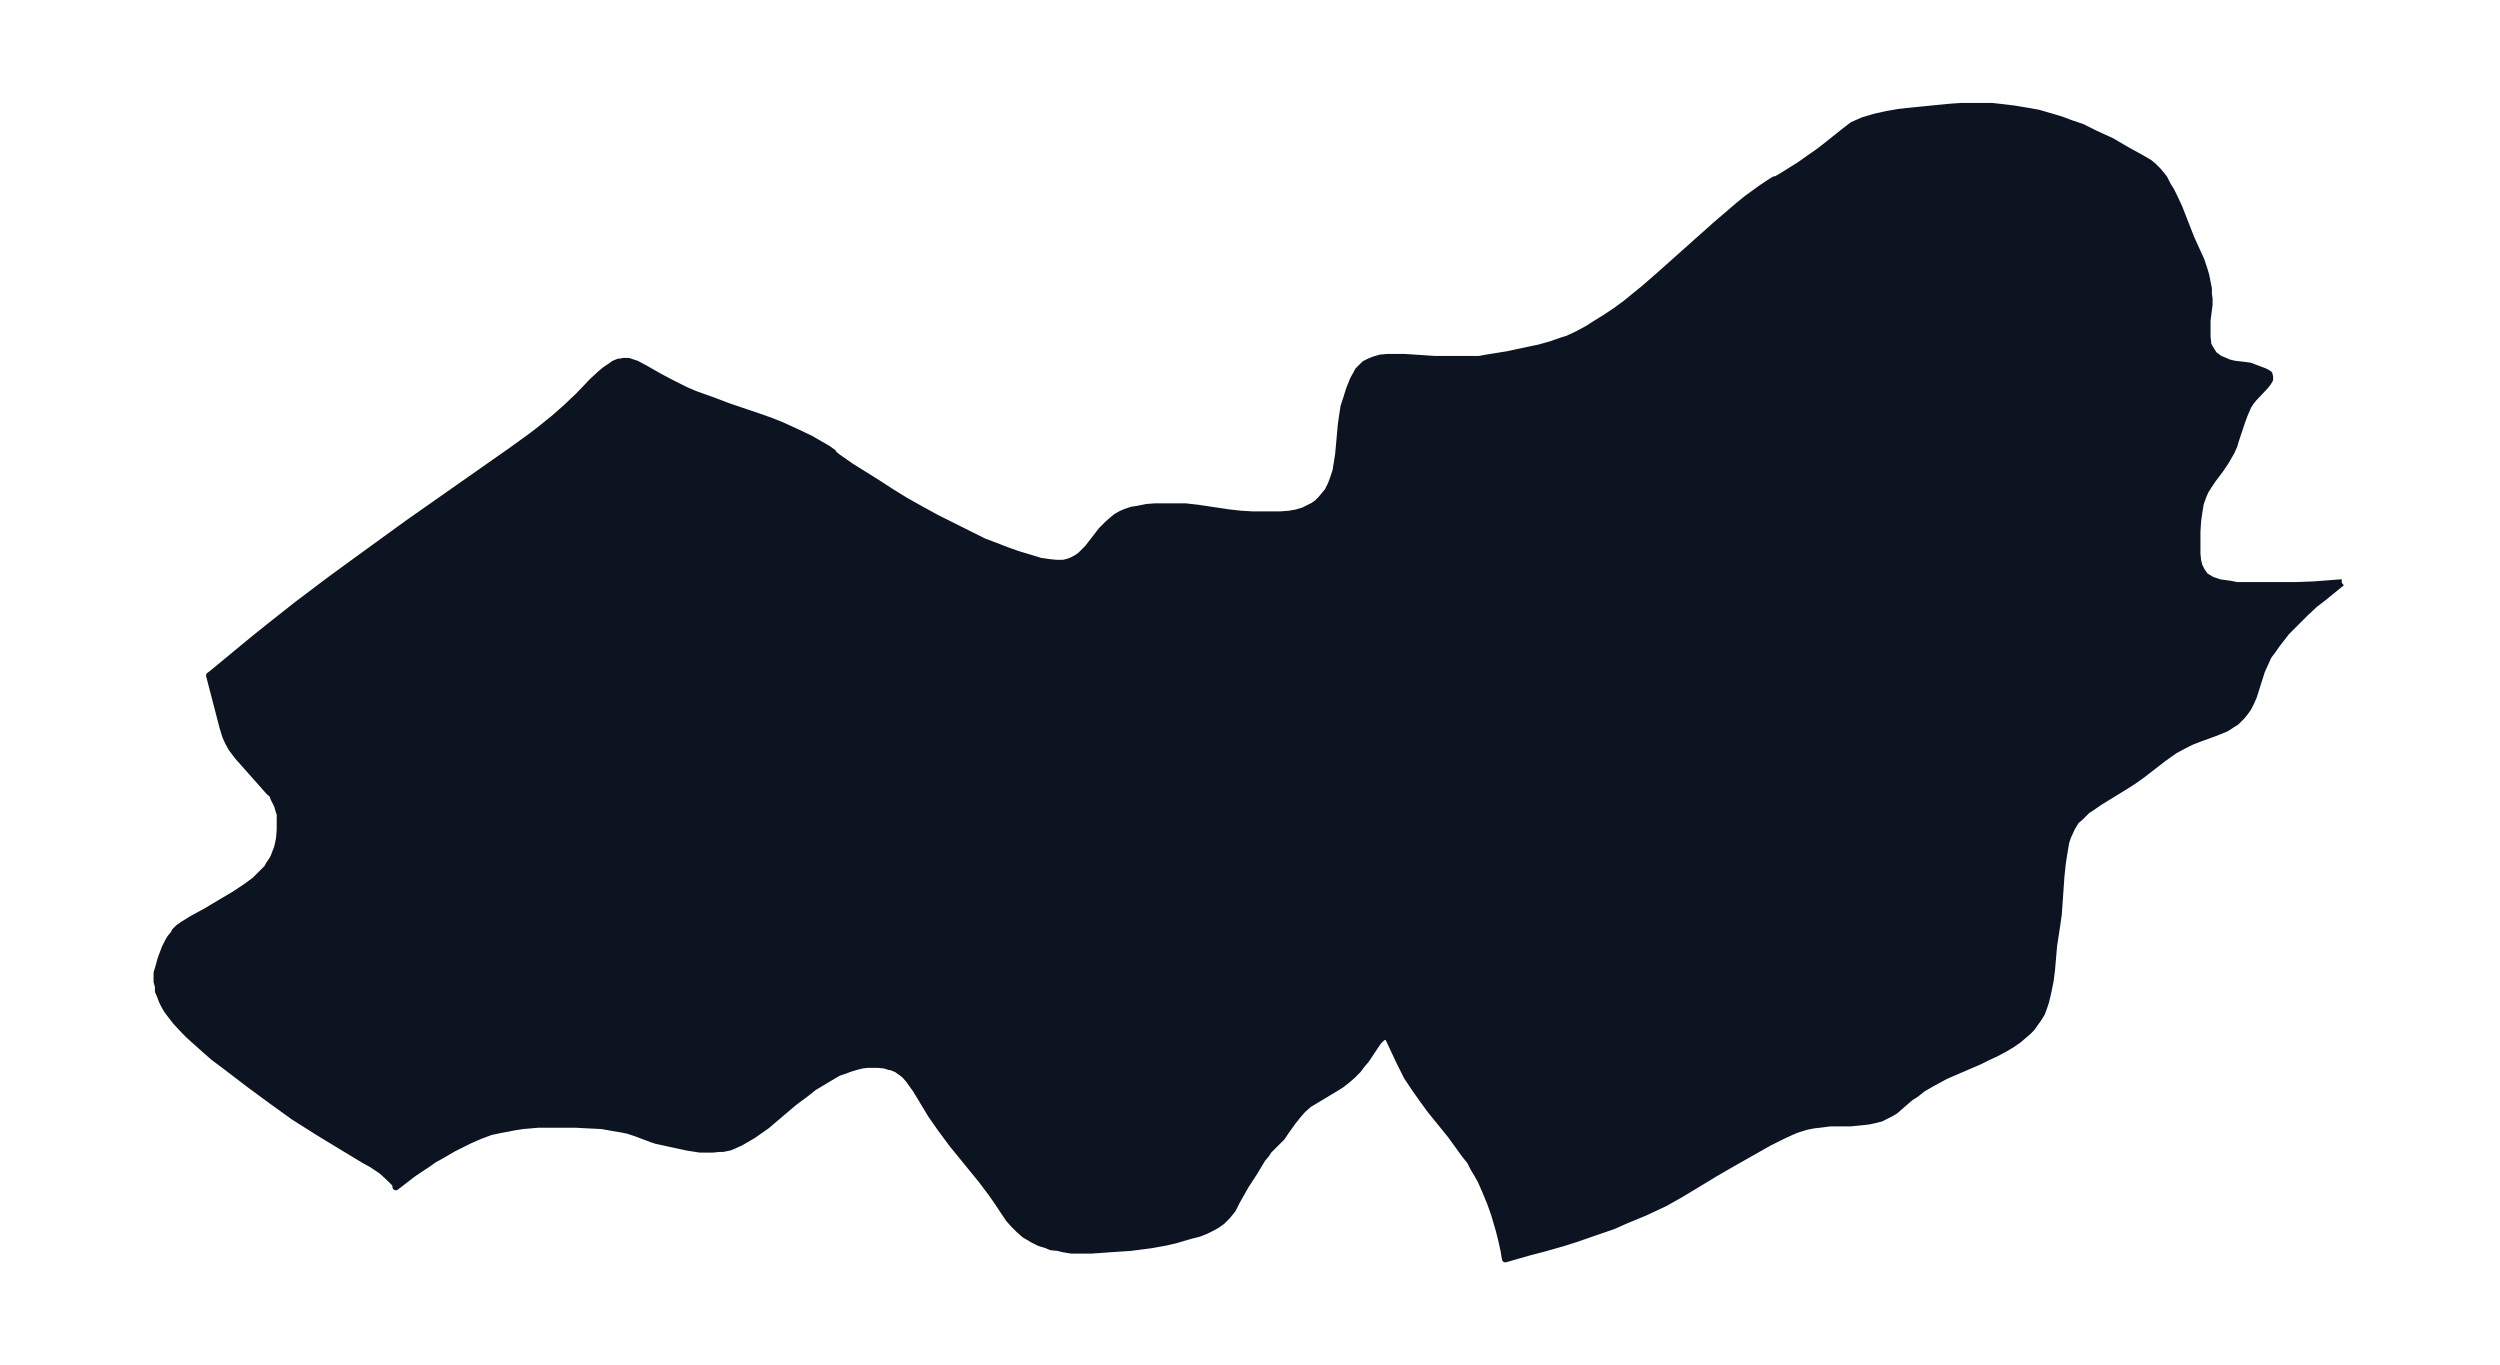 <svg xmlns="http://www.w3.org/2000/svg" xmlns:xlink="http://www.w3.org/1999/xlink" width="495.4" height="270.4" viewBox="0 0 371.5 202.8"><defs><style>*{stroke-linejoin:round;stroke-linecap:butt}</style></defs><g id="figure_1"><path id="patch_1" fill="none" d="M0 202.8h371.5V0H0z"/><g id="axes_1"><g id="PatchCollection_1"><defs><path id="m02b7647b91" stroke="#0c1321" d="m348-116.2-2.7 2.2-1.3 1-1.4 1.3-1 1-1 1-.8.8-1.4 1.8-.7 1-.6.8-.5 1.1-.5 1.1-1.2 3.8-.4.9-.4.8-.5.7-.4.5-.5.5-.4.4-.5.3-.6.4-.5.3-1.5.6-2.2.8-1.3.5-1.2.6-1.3.7-1.7 1.2-3.1 2.4-1.4 1-1.1.7-3.9 2.4-1.3.9-.5.3-1 1-.7.6-.6 1-.6 1.3-.3.9-.1.6-.2 1.2-.2 1.3-.2 1.9-.4 5.7-.2 1.4-.5 3.3-.3 3.5-.2 1.6-.3 1.5-.2.9-.2.8-.3.9-.3.8-.5.8-.5.7-.5.7-.5.5-.7.6-.7.6-1 .7-1 .6-1.3.7-1.3.6-1.2.6-5.1 2.2-1.1.6-1.1.6-1.2.7-1 .8-.8.5-1.5 1.3-.8.7-.7.4-.8.4-.6.3-.8.2-.9.2-.8.1-1 .1-1 .1h-3l-1.6.2-.9.1-1 .2-1 .3-.6.2-.7.3-1.3.6-2 1-5.3 3-2.6 1.5-3.3 2-2 1.2-2.3 1.3-1.5.7-1.5.7-2.9 1.2-1.8.8-3.2 1.1-2.3.8-1.9.6-2.8.8-2.3.6-3.5 1-.2-1.2-.3-1.4-.4-1.6-.7-2.4-.6-1.7-.7-1.7-.7-1.6-.5-.9-.6-1-.5-1-.8-1-.8-1.1-1.3-1.8-3-3.7-1.1-1.5-1.2-1.7-1.2-1.8-.6-1.2-.6-1.2-1.4-3-.2-.4-.2-.1-.1-.1h-.2l-.4.2-.6.6-1.8 2.7-.6.7-.6.8-.8.8-.8.7-.9.7-.8.5-3 1.8-1 .6-.9.8-.7.8-.8 1-1 1.4-.6.9-2 2-.3.5-.6.7-1.2 2-1.3 2-1.3 2.3-.6 1.2-.4.5-.4.5-.5.5-.3.3-.7.5-.7.4-1 .5-1 .4-1.2.3-2.4.7-1.3.3-2.2.4-3.1.4-3 .2-2.8.2h-3l-1.2-.2-.8-.2-1-.1-.7-.3-1-.3-1-.5-.5-.3-.7-.4-.9-.8-.8-.8-.7-.8-1.8-2.7-.7-1-1.5-2-4.4-5.4-1.7-2.3-1.4-2-2.3-3.8-.5-.7-.5-.7-.6-.7-.5-.4-.3-.2-.4-.3-.7-.3-.5-.1-.6-.2-1-.1H129l-.9.1-.8.2-1 .3-.8.3-.9.3-1.2.7-1.5.9-1 .6-1 .8-2 1.5-4 3.4-2 1.4-1.2.7-.7.4-1.1.5-.5.2-1 .2h-.6l-.9.1H104l-1.9-.3-2.3-.5-2.3-.5-.6-.2-2.4-.9-1.2-.4-1-.2-1.2-.2-1.7-.3-2.1-.1-1.8-.1H80l-2.3.2-1.3.2-1 .2-1.1.2-1.4.3-1.6.6-1.6.7-1.2.6-1.2.6-1.7 1-1.1.6-1 .7-2.1 1.4-2.6 2v-.2l-.1-.3-.3-.3-.6-.6-1.1-1-1.5-1-1.1-.6-6.6-4-1.9-1.2-1.9-1.2-3.2-2.3-3.4-2.5-3.4-2.6-2-1.5-1.7-1.5-1.9-1.7-.7-.7-1.3-1.4-.7-.9-.6-.8-.4-.7-.3-.6-.3-.8-.3-.7v-.7l-.2-.7v-1.3l.3-1 .3-1.1.3-.8.3-.8.5-1 .3-.5.5-.6.2-.4.5-.5.7-.5.5-.3.8-.5 2.2-1.2 2-1.2 2.2-1.3 1.5-1 .7-.5.8-.6.5-.5.6-.6.7-.7.2-.4.6-.9.2-.4.3-.8.2-.5.2-.9.1-.5.1-1.3v-2.3l-.2-.6-.2-.7-.5-1-.3-.7-.4-.3-4.7-5.3-.9-1.2-.5-.9-.4-.9-.4-1.3-2-7.7.4-.3 1.7-1.4 4.6-3.8 2.5-2 3.8-3 4.9-3.7 4.8-3.5 6.9-5 6.7-4.7 8.7-6.1 2.9-2.1 1.3-1 2.1-1.7 1.7-1.5 1.9-1.8 2-2.1 1.3-1.2.6-.5.9-.6.4-.3.7-.3h.3l.4-.1h.8l.6.2.6.2 1.3.7 2.1 1.2 1.9 1 2 1 1.4.6 2.8 1 2.1.8 5 1.7 1.4.5 1.5.6 2.2 1 2.1 1 2.6 1.5.7.5.1.1v.1l.6.5 2 1.4 4 2.5 2 1.3 2.1 1.3 2.5 1.4 2.2 1.2 3 1.5 2 1 2 1 1.6.6 1.8.7 1.7.6 2 .6 1.3.4 1.4.2 1 .1h1l.8-.2.5-.2.4-.2.5-.3.4-.3 1-1 .4-.5 1.7-2.2.9-.9.8-.7.5-.4.7-.4.7-.3.9-.3.7-.1 1.5-.3 1.3-.1h4.4l1.8.2 4.7.7 1.8.2 1.7.1h4.2l1.3-.1 1.1-.2 1-.3 1.4-.7.6-.4.6-.6.5-.6.5-.6.5-1 .3-.8.4-1.2.2-1.2.2-1.3.4-4.4.2-1.4.2-1.3.4-1.2.4-1.3.6-1.5.5-.9.2-.4.5-.5.5-.5.6-.3.7-.3 1-.3 1.1-.1h2.5l4.5.3h6.6l1.1-.2 3.1-.5 2.8-.6 1.9-.4 1.8-.5 1.7-.6.7-.2 1.5-.7 1.5-.8 1.4-.9 1.3-.8 1.5-1 1.5-1.1 2.7-2.2 2.3-2 8.3-7.4 3.5-3 1.1-.9 2.2-1.6 1.5-1 .5-.3h.2l.2-.1 1-.6 2.4-1.5 1.4-1 1.3-.9 1.3-1 2.5-2 1.3-1 1.6-.7 1.7-.5 1.8-.4 1.7-.3 1.8-.2 4-.4 2.1-.2 1.5-.1h4.5l1.8.2 1.6.2 1.8.3 1.7.3 2.4.7 1 .3 1.6.6 1.5.5 2 1 2.4 1.1 2.4 1.4 2 1.1 1.2.7.6.5.7.7.9 1.1.5 1 .5.8.5 1 .7 1.5 1.8 4.6 1.5 3.3.4 1.2.3 1 .2 1 .2 1v.8l.1.7v.9l-.3 2.3v2.5l.1.8v.3l.4.7.5.8.8.6.7.3.7.3.8.2 1.7.2.7.1.5.2 1.6.6.4.2.3.2.1.4v.4l-.3.5-.4.5-1.7 1.8-.4.5-.4.6-.3.7-.3.7-.3.8-1 3-.2.7-.4.9-.8 1.4-.8 1.2-1.2 1.6-.6.9-.5.8-.3.7-.4 1.1-.2 1.2-.2 1.4-.1 1.6v3.3l.1 1 .2.8.4.8.5.7 1 .6 1.2.4 1.5.2 1 .2h8.9l2.6-.1 3.9-.3h.2"/></defs><g clip-path="url(#p6c2249d8b1)"><use xlink:href="#m02b7647b91" y="202.8" fill="#0c1321" stroke="#0c1321"/></g></g></g></g><defs><clipPath id="p6c2249d8b1"><path d="M7.2 7.2h357.1v188.4H7.2z"/></clipPath></defs></svg>